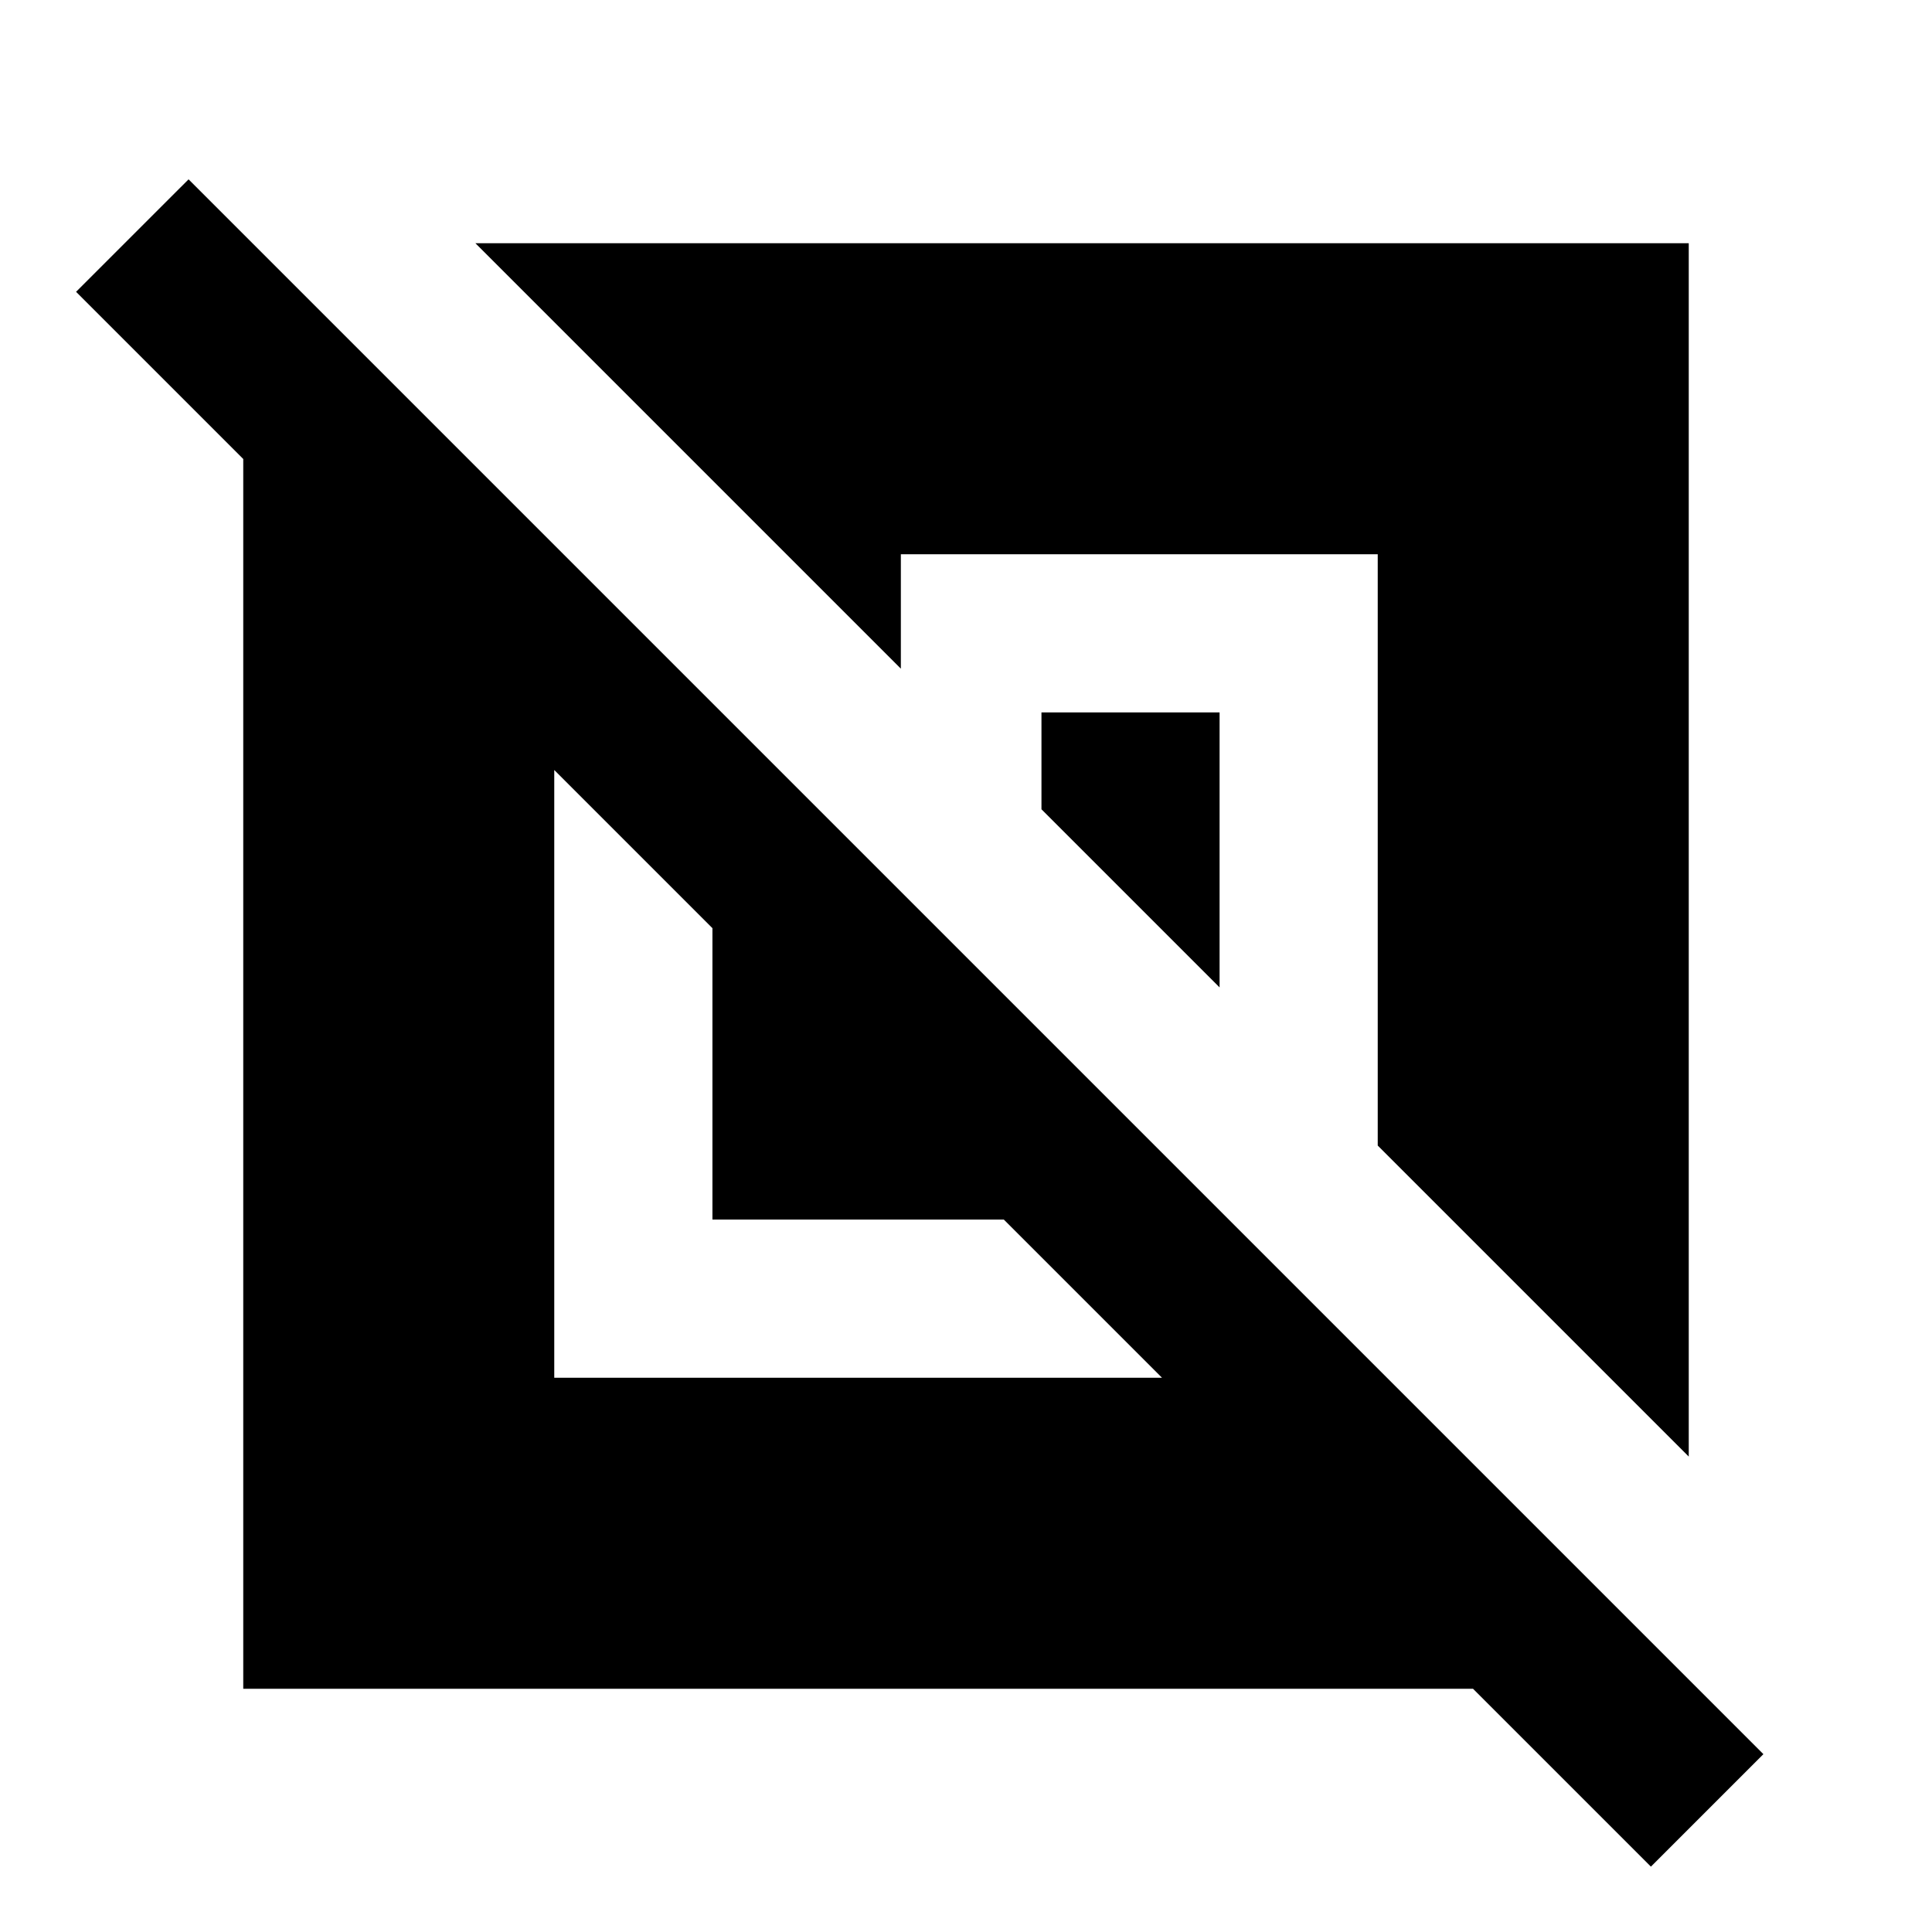 <svg xmlns="http://www.w3.org/2000/svg" height="24" viewBox="0 -960 960 960" width="24"><path d="M120.87-120.87v-611.06L37.8-815l55.9-55.89L876.22-88.37l-55.89 55.89-88.4-88.39H120.87Zm154.54-154.54h301.98L498.8-354H354v-144.8l-78.59-78.59v301.98Zm563.72 39.17L684.59-390.78v-293.81H447.63v56.85L236.24-839.13h602.89v602.89ZM606-469.37l-88.5-88.5V-606H606v136.63Z"/></svg>
